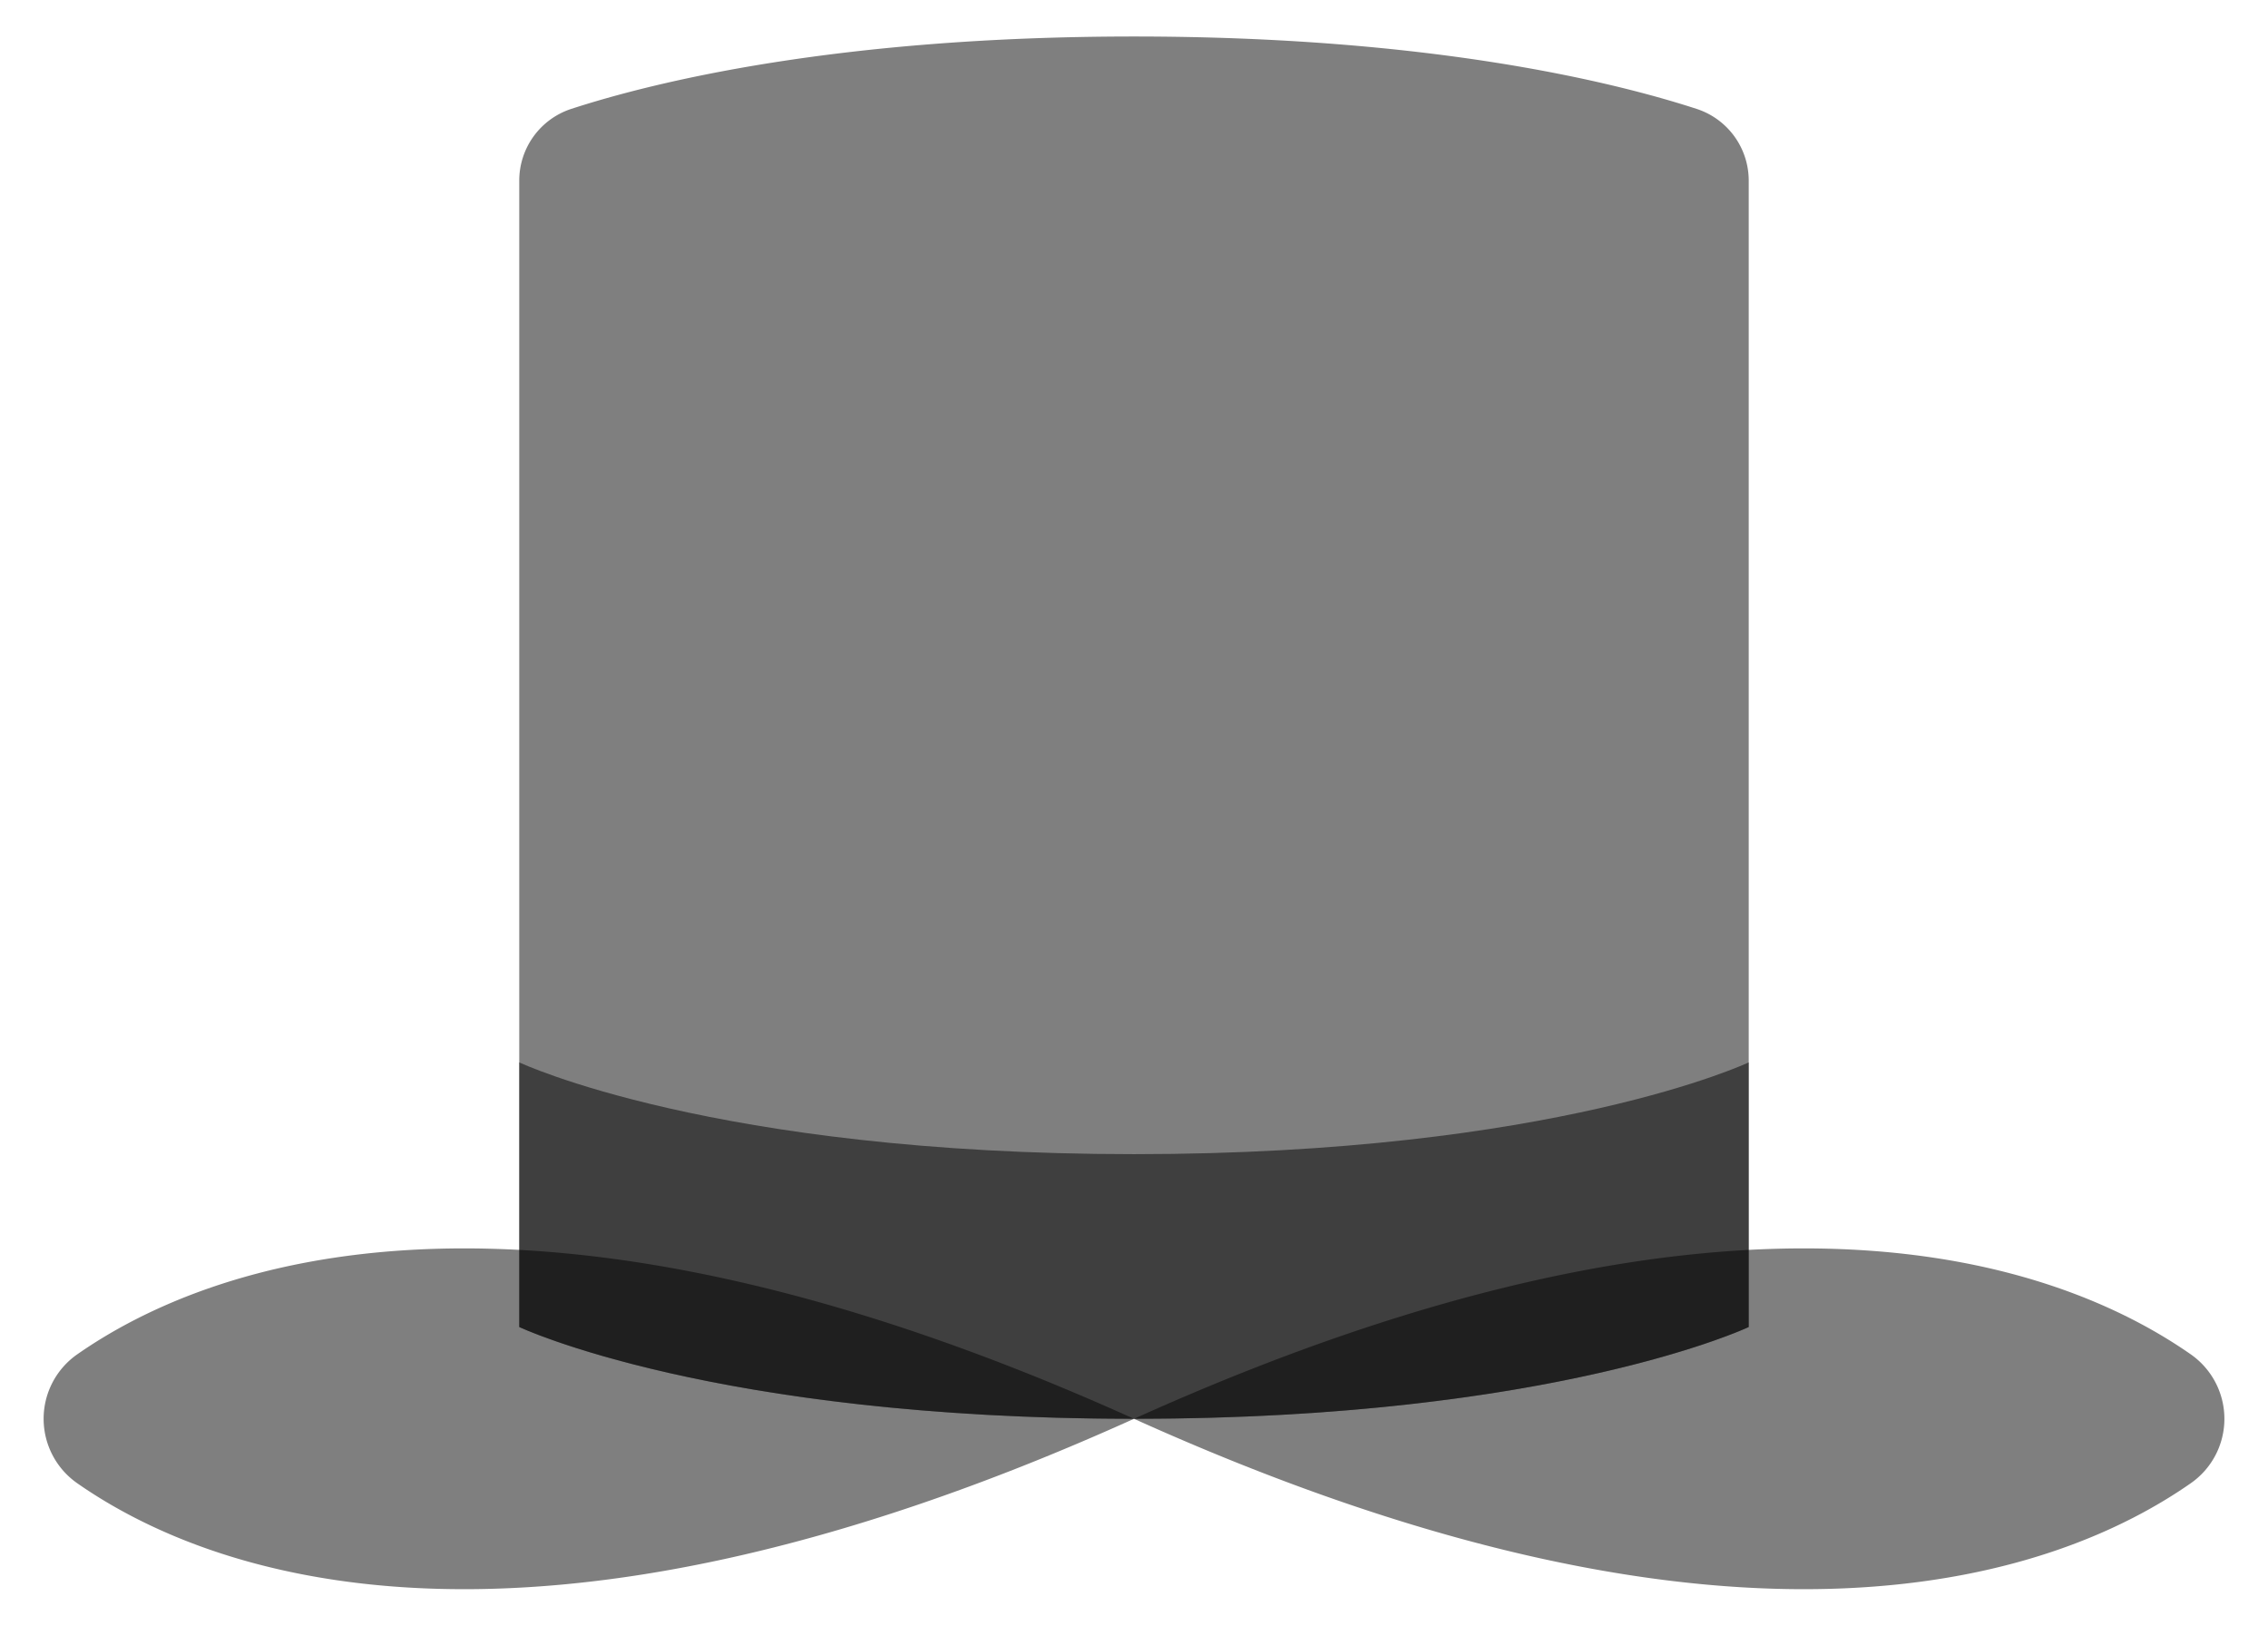<svg xmlns="http://www.w3.org/2000/svg" viewBox="0 0 120 86" fill="#000000">
  <path
    fill-opacity="0.5"
    d="M92.525 70.2V9.561a3.99 3.99 0 0 0-2.756-3.8C85.38 4.333 75.664 1.931 60 1.931s-25.38 2.4-29.769 3.828a3.99 3.99 0 0 0-2.757 3.8V70.2S37.722 75.055 60 75.055 92.525 70.2 92.525 70.2"
  />
  <path  
    fill-opacity="0.5"
    d="M4.106 71.632C10.919 66.888 27.632 60.44 60 75.055c-32.367 14.614-49.08 8.167-55.893 3.423a4.157 4.157 0 0 1-.001-6.846"
  />
  <path
    fill-opacity="0.5"
    d="M27.474 70.2S37.722 75.055 60 75.055 92.525 70.2 92.525 70.2v-14S82.278 61.055 60 61.055 27.474 56.2 27.474 56.2z"
  />
  <path
    fill-opacity="0.5"
    d="M115.894 71.632C109.081 66.888 92.368 60.44 60 75.055c32.367 14.614 49.08 8.167 55.893 3.423a4.15 4.15 0 0 0 1.8-3.423 4.16 4.16 0 0 0-1.799-3.423"
  />
</svg>